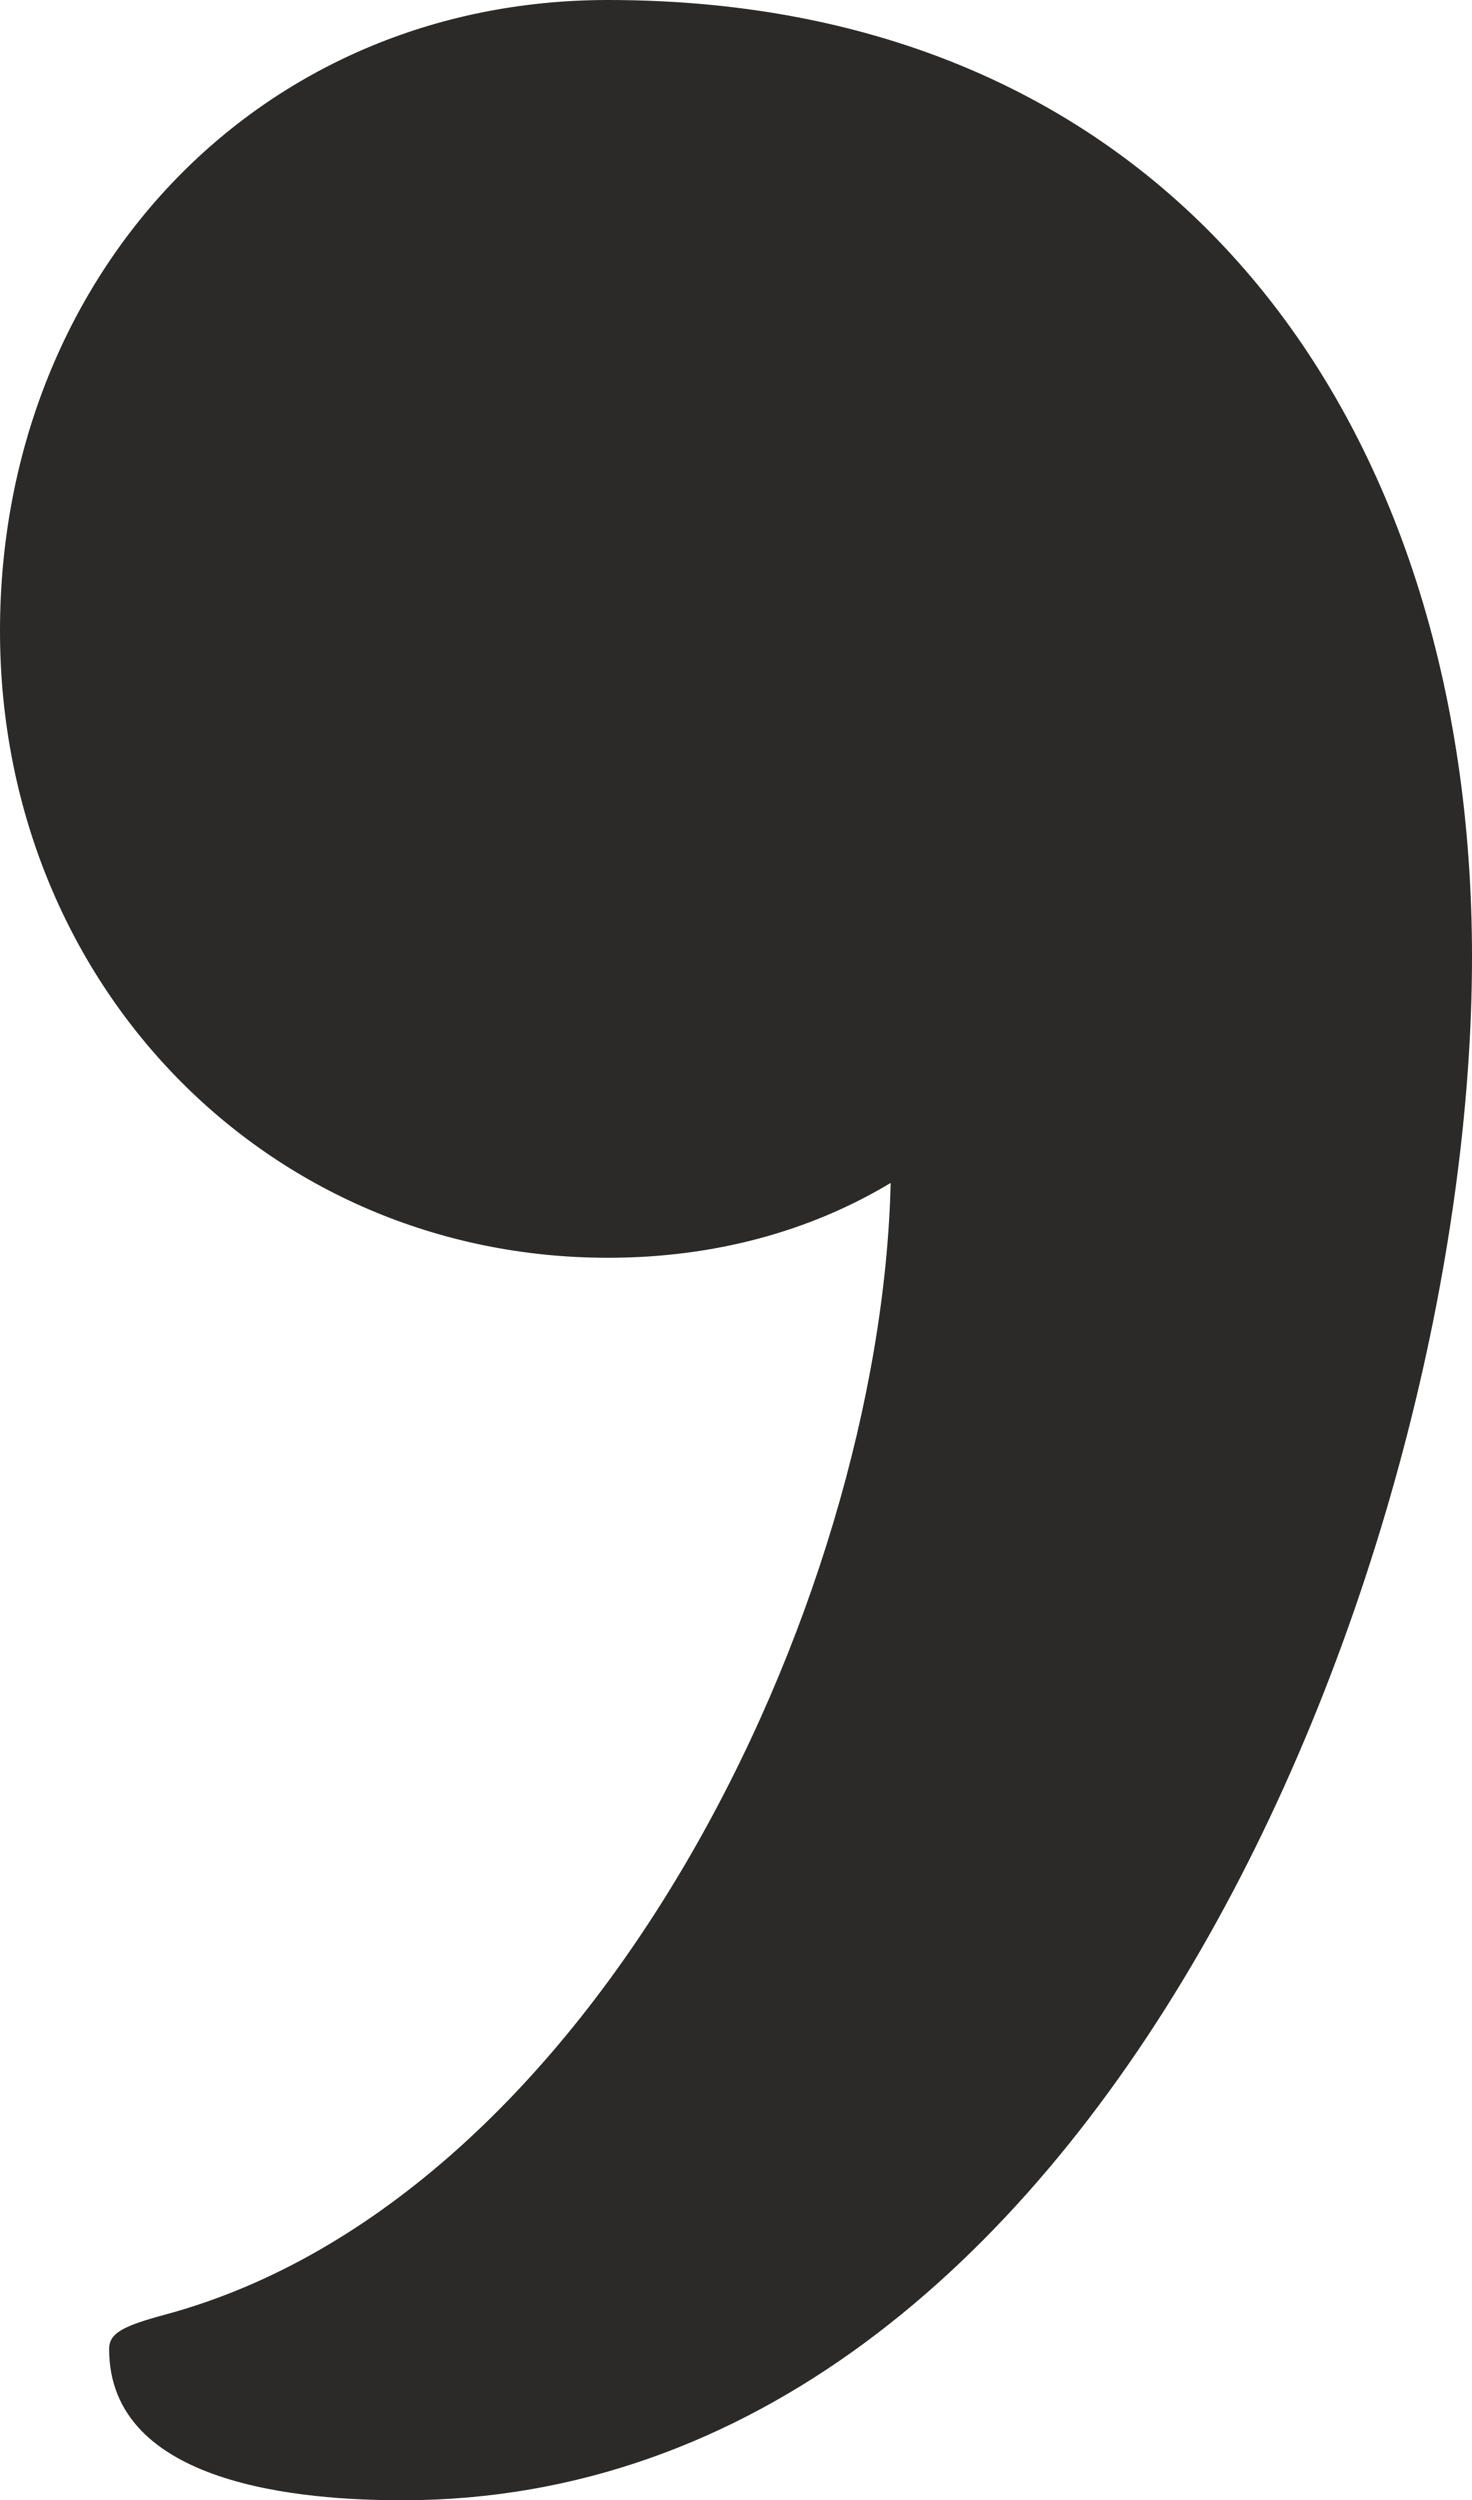 <?xml version="1.0" encoding="UTF-8"?>
<!DOCTYPE svg PUBLIC "-//W3C//DTD SVG 1.1//EN" "http://www.w3.org/Graphics/SVG/1.1/DTD/svg11.dtd">
<!-- Creator: CorelDRAW 2020 (64-Bit) -->
<svg xmlns="http://www.w3.org/2000/svg" xml:space="preserve" width="275px" height="467px" version="1.1" style="shape-rendering:geometricPrecision; text-rendering:geometricPrecision; image-rendering:optimizeQuality; fill-rule:evenodd; clip-rule:evenodd"
viewBox="0 0 275 467"
 xmlns:xlink="http://www.w3.org/1999/xlink"
 xmlns:xodm="http://www.corel.com/coreldraw/odm/2003">
 <defs>
  <style type="text/css">
   <![CDATA[
    .fil0 {fill:#2B2A29;fill-rule:nonzero}
   ]]>
  </style>
 </defs>
 <g id="Layer_x0020_1">
  <path class="fil0" d="M275 178.752c0,-99.862 -55.797,-178.752 -161.413,-178.752 -65.761,0 -113.587,51.928 -113.587,117.837 0,65.909 49.819,117.092 113.587,117.092 19.927,0 37.862,-4.993 52.808,-13.98 -1.886,79.347 -55.458,189.764 -135.529,211.371 -7.826,2.112 -10.481,3.441 -10.481,6.419 -0.001,25.607 36.434,28.286 54.993,28.261 130.469,-0.175 199.622,-176.9 199.622,-288.248z"/>
 </g>
</svg>
